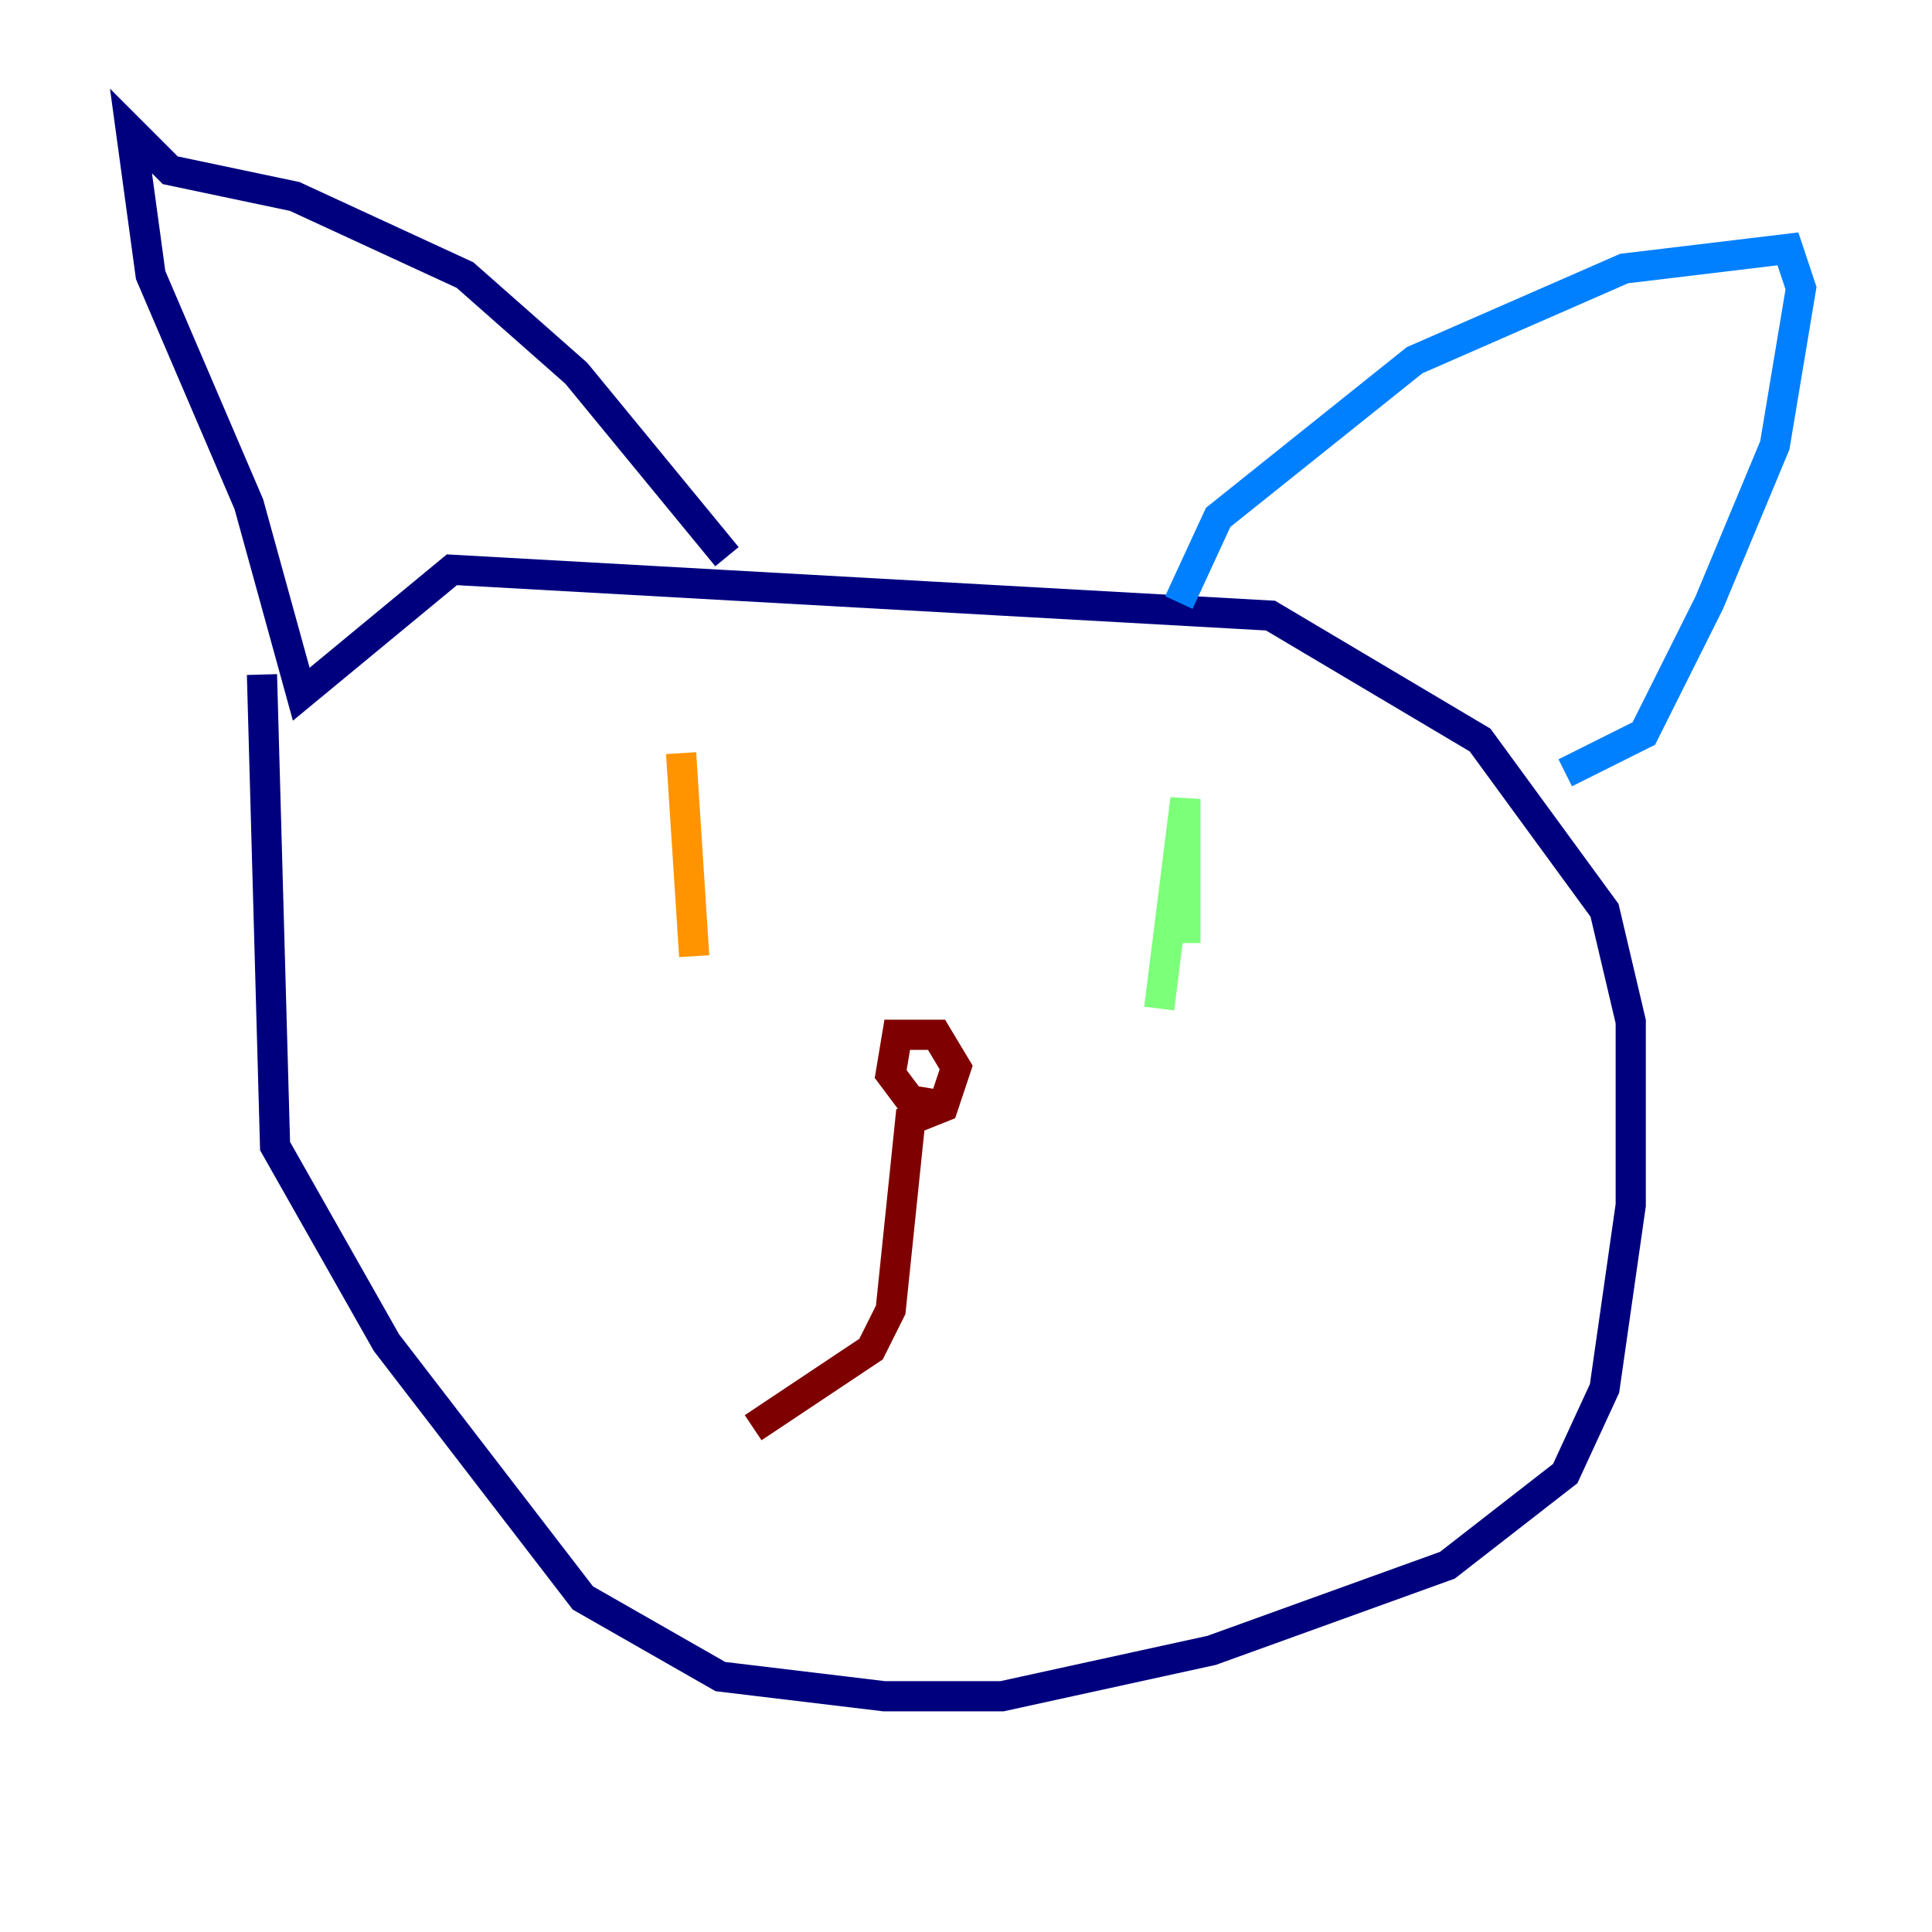 <?xml version="1.0" encoding="utf-8" ?>
<svg baseProfile="tiny" height="128" version="1.2" viewBox="0,0,128,128" width="128" xmlns="http://www.w3.org/2000/svg" xmlns:ev="http://www.w3.org/2001/xml-events" xmlns:xlink="http://www.w3.org/1999/xlink"><defs /><polyline fill="none" points="17.356,44.691 18.224,75.932 25.6,88.949 38.617,105.871 47.729,111.078 58.576,112.38 66.386,112.38 80.271,109.342 95.891,103.702 103.702,97.627 106.305,91.986 108.041,79.837 108.041,67.688 106.305,60.312 98.061,49.031 84.176,40.786 29.939,37.749 19.959,45.993 16.488,33.41 9.98,18.224 8.678,8.678 11.281,11.281 19.525,13.017 30.807,18.224 38.183,24.732 48.163,36.881" stroke="#00007f" stroke-width="2" /><polyline fill="none" points="78.102,39.919 80.705,34.278 93.722,23.864 107.607,17.79 118.454,16.488 119.322,19.091 117.586,29.505 113.248,39.919 108.909,48.597 103.702,51.2" stroke="#0080ff" stroke-width="2" /><polyline fill="none" points="78.536,62.481 78.536,52.936 76.8,66.82" stroke="#7cff79" stroke-width="2" /><polyline fill="none" points="45.125,49.898 45.993,63.349" stroke="#ff9400" stroke-width="2" /><polyline fill="none" points="62.915,73.329 60.312,72.895 59.01,71.159 59.444,68.556 62.047,68.556 63.349,70.725 62.481,73.329 60.312,74.197 59.01,86.78 57.709,89.383 49.898,94.59" stroke="#7f0000" stroke-width="2" /></svg>